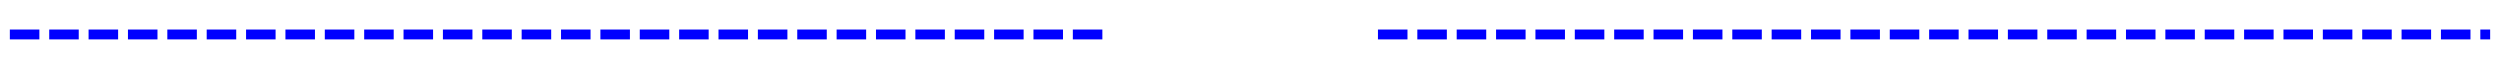 ﻿<?xml version="1.0" encoding="utf-8"?>
<svg version="1.1" xmlns:xlink="http://www.w3.org/1999/xlink" width="254px" height="6px" viewBox="614 338  254 6" xmlns="http://www.w3.org/2000/svg">
  <defs>
    <mask fill="white" id="clip471">
      <path d="M 711 328  L 771 328  L 771 356  L 711 356  Z M 711 215  L 771 215  L 771 477  L 711 477  Z " fill-rule="evenodd" />
    </mask>
  </defs>
  <g transform="matrix(0 1 -1 0 1082 -400 )">
    <path d="M 741.5 328  L 741.5 215  M 741.5 356  L 741.5 467  " stroke-width="1" stroke-dasharray="3,1" stroke="#0000ff" fill="none" />
    <path d="M 746.146 461.946  L 741.5 466.593  L 736.854 461.946  L 736.146 462.654  L 741.146 467.654  L 741.5 468.007  L 741.854 467.654  L 746.854 462.654  L 746.146 461.946  Z " fill-rule="nonzero" fill="#0000ff" stroke="none" mask="url(#clip471)" />
  </g>
</svg>